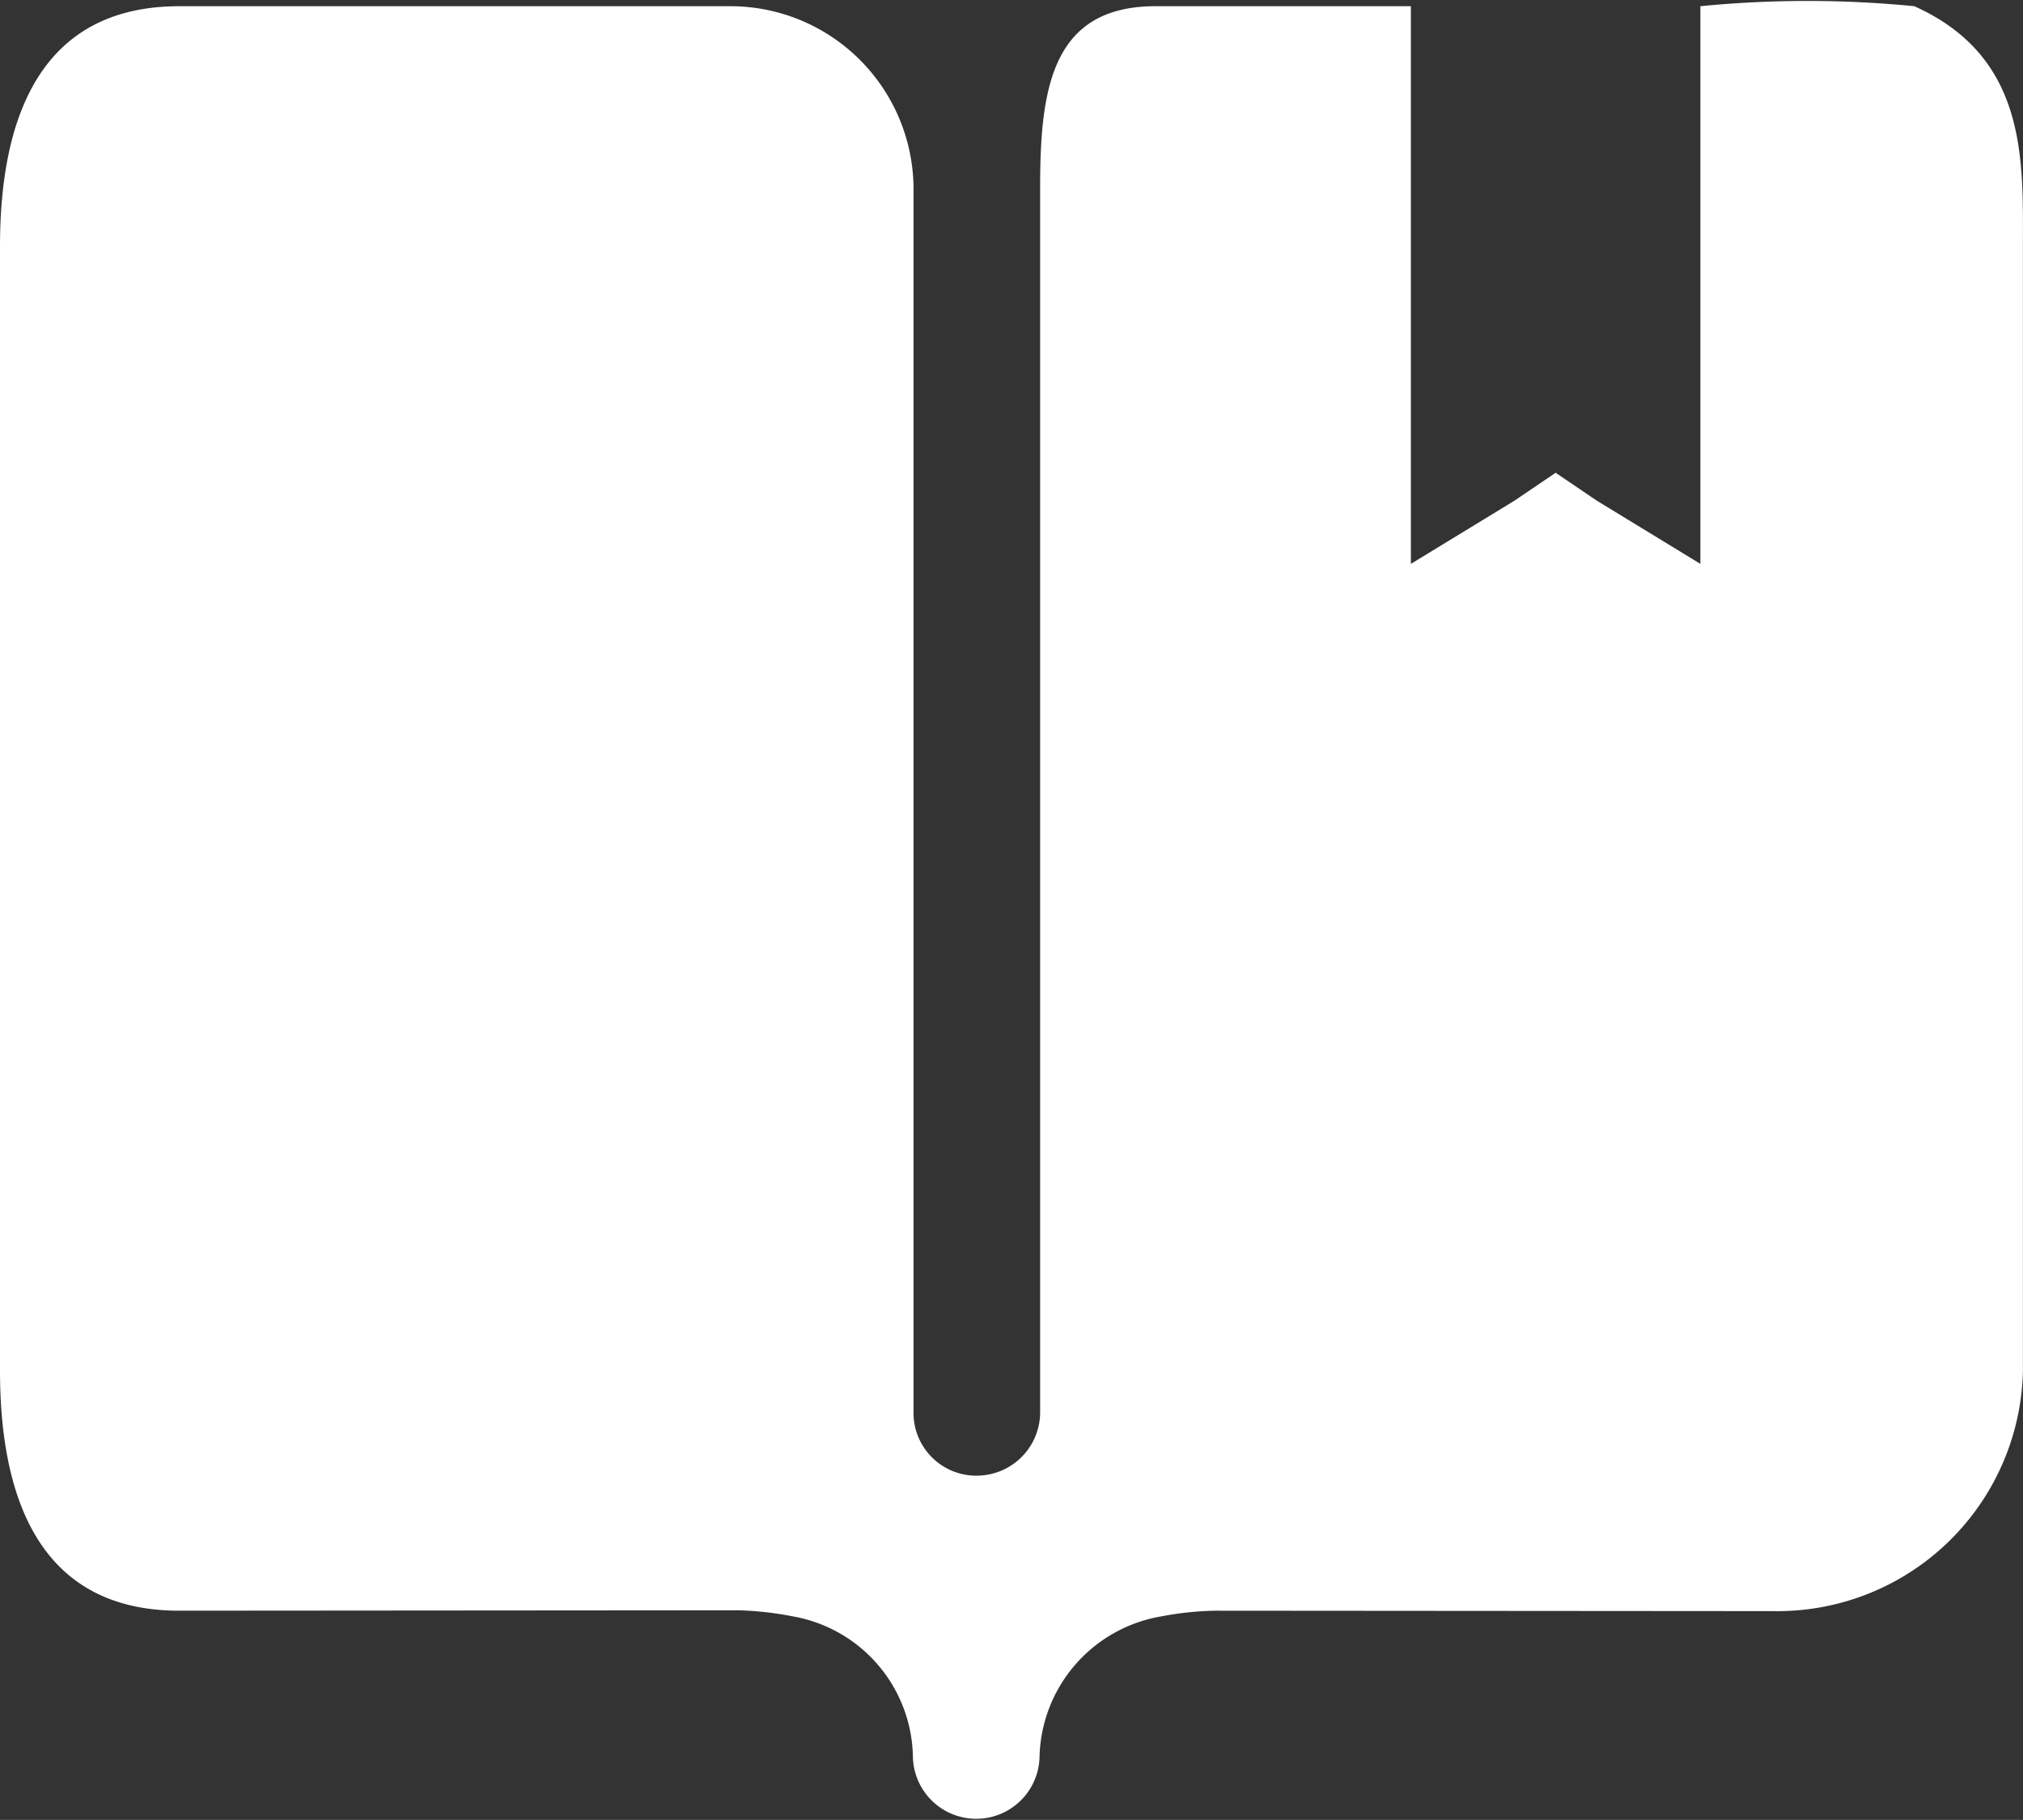 <svg xmlns="http://www.w3.org/2000/svg" width="29.001" height="26.088" viewBox="0 0 29.001 26.088">
  <rect x="0" y="0" width="29.001" height="26.088" fill="#333333" stroke="none"/>
  <path id="Icon_ionic-ios-bookmarks" data-name="Icon ionic-ios-bookmarks" d="M26.876,2V9.994l-1.485-.906-.59-.4-.59.4-1.485.906V2H19.043c-1.459.013-1.632,1.175-1.632,2.588V22.163a.91.91,0,0,1-.862.9.9.9,0,0,1-.953-.875V4.588A2.626,2.626,0,0,0,12.964,2H5.072C3.108,2,2.5,3.55,2.5,5.444V21.556C2.5,23.45,3.108,25,5.072,25l8-.006a4.634,4.634,0,0,1,.791.087,2.08,2.08,0,0,1,1.724,2.013.908.908,0,0,0,1.815.019,2.094,2.094,0,0,1,1.744-2.031A4.486,4.486,0,0,1,19.926,25l8,.006A3.52,3.52,0,0,0,31.5,21.563V5.444c0-1.237.069-2.713-1.557-3.444A15.667,15.667,0,0,0,26.876,2Z" transform="translate(-2.5 -1.911)" fill="#fff"/>
</svg>
